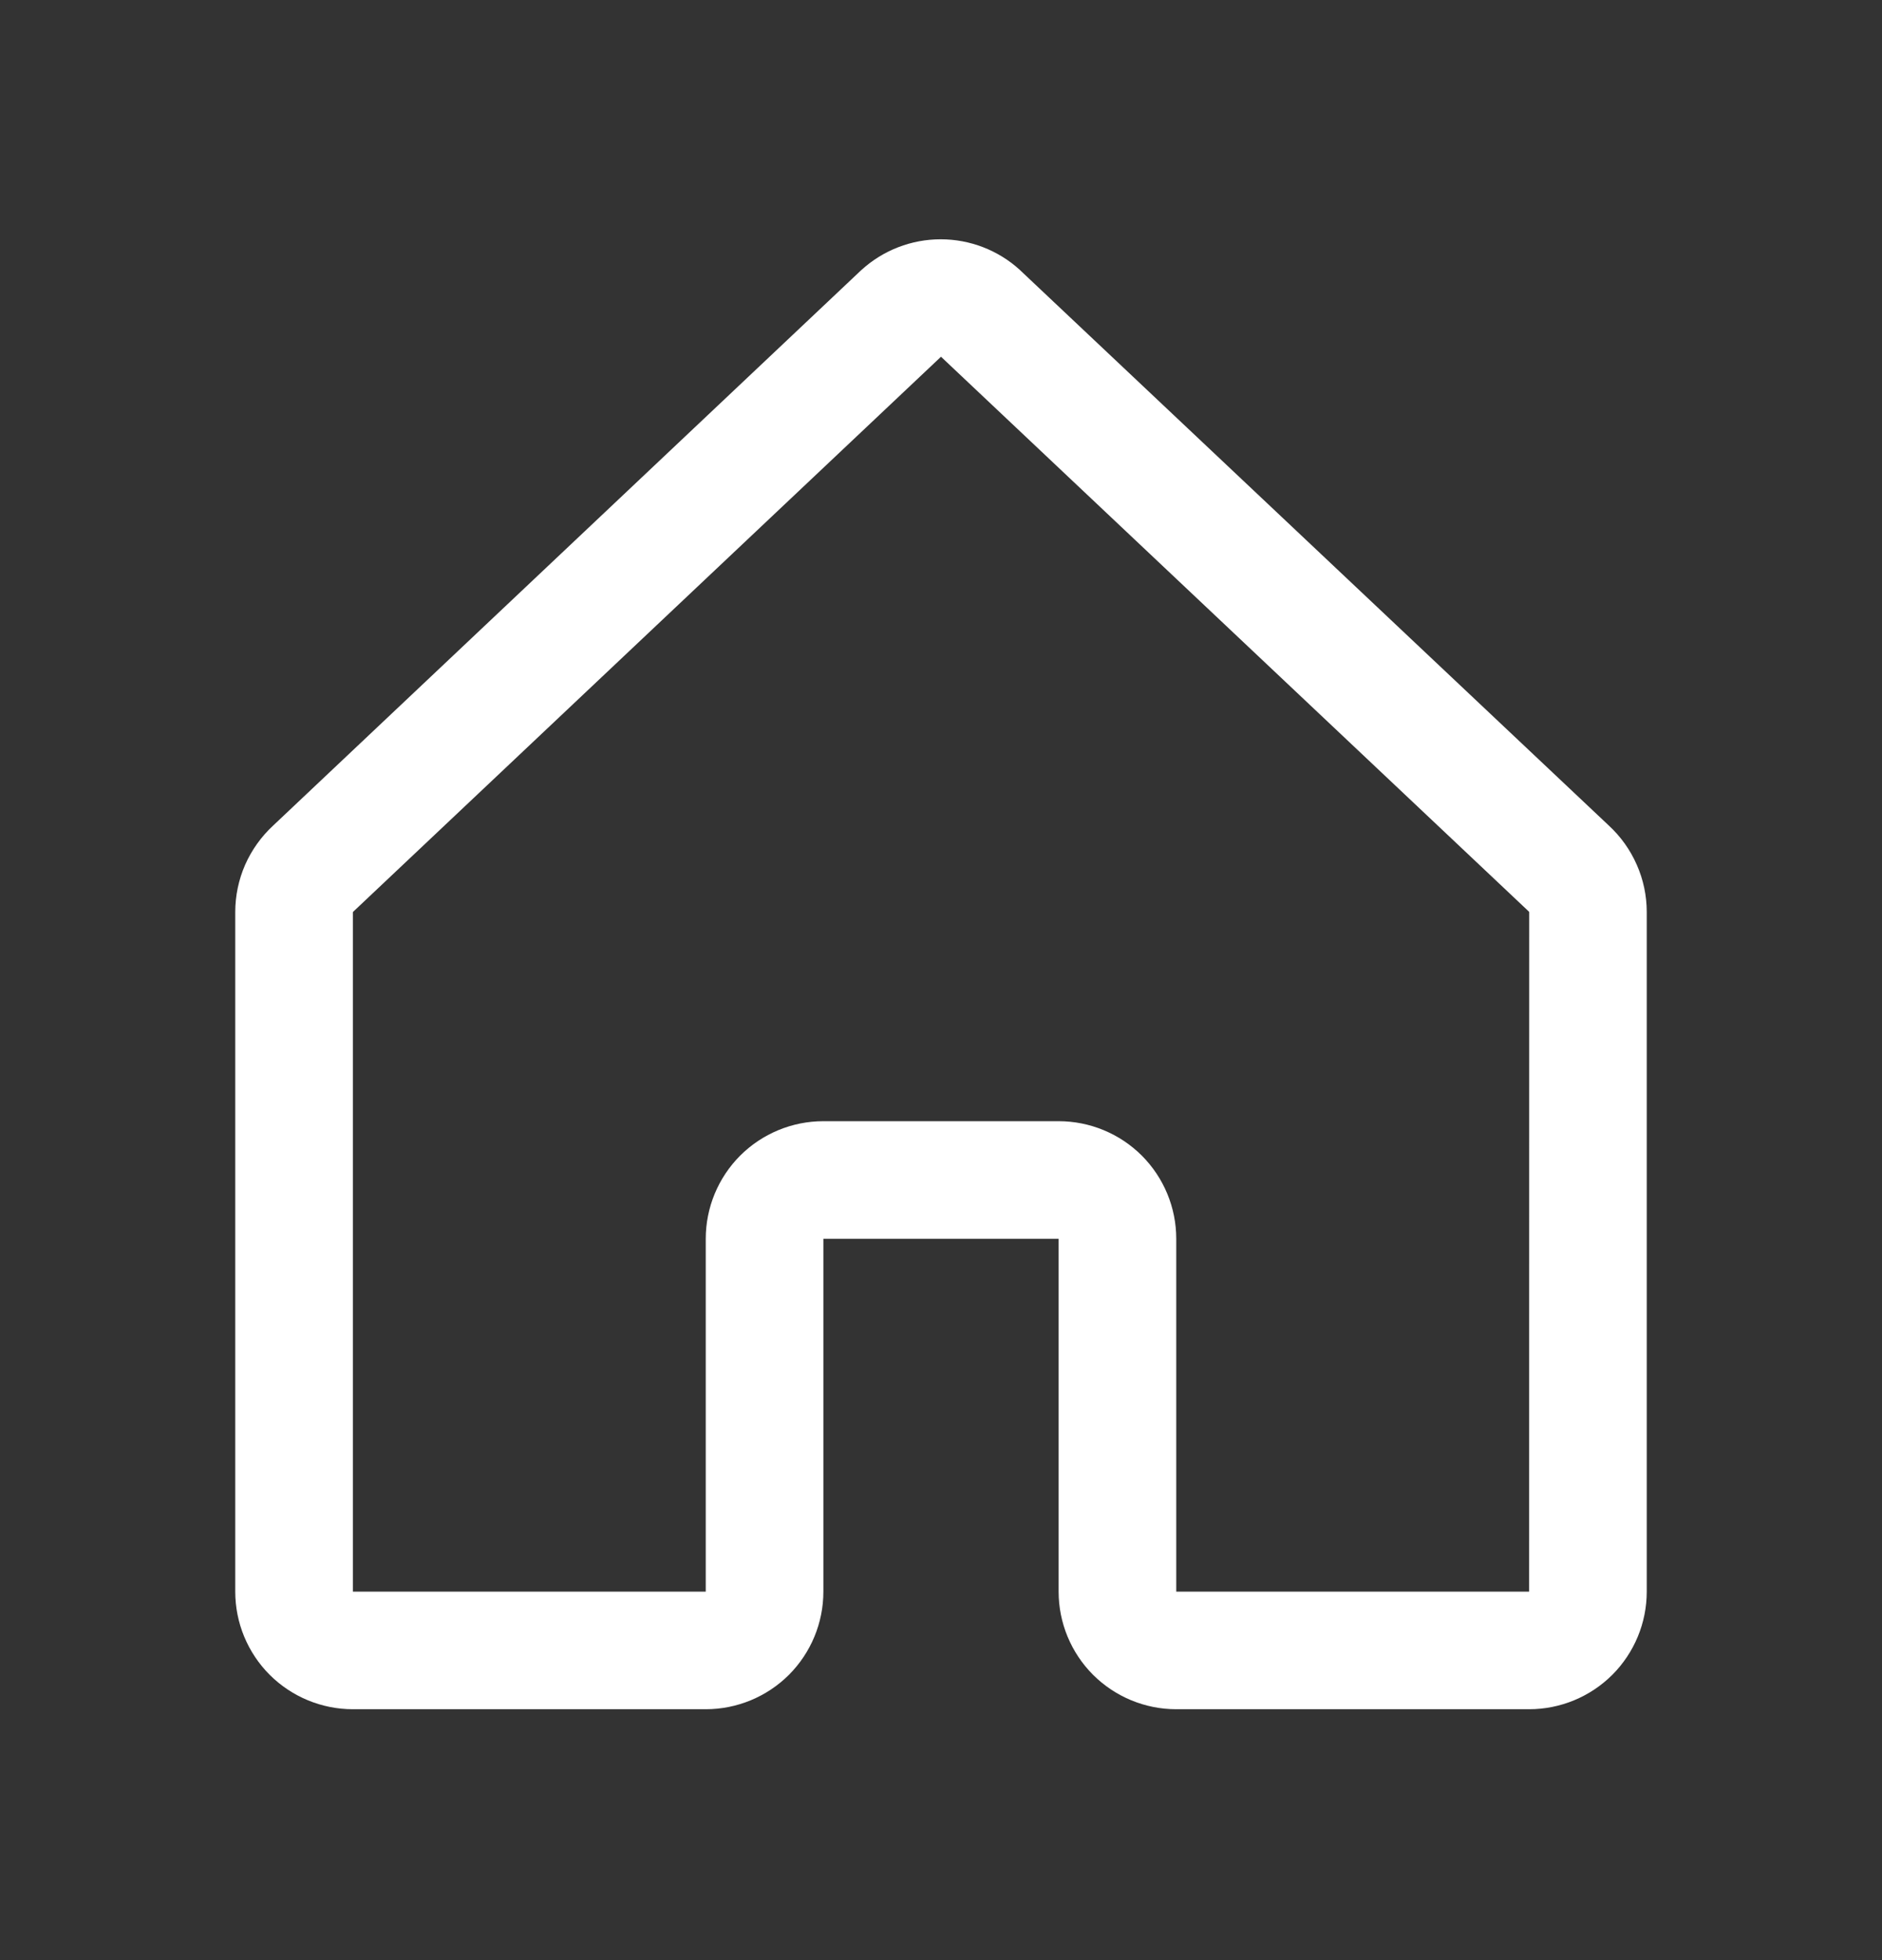 <svg width="24" height="25" viewBox="0 0 24 25" fill="none" xmlns="http://www.w3.org/2000/svg">
<rect x="0" y="0" width="24" height="25" fill="#333333" stroke="none"/>
<path d="M20.515 10.528L13.015 3.452C13.012 3.449 13.008 3.446 13.005 3.442C12.729 3.191 12.369 3.052 11.996 3.052C11.623 3.052 11.263 3.191 10.987 3.442L10.976 3.452L3.485 10.528C3.332 10.669 3.21 10.84 3.126 11.03C3.043 11.22 3 11.425 3 11.633V20.3C3 20.698 3.158 21.079 3.439 21.361C3.721 21.642 4.102 21.8 4.5 21.8H9C9.398 21.8 9.779 21.642 10.061 21.361C10.342 21.079 10.5 20.698 10.5 20.3V15.8H13.5V20.3C13.5 20.698 13.658 21.079 13.939 21.361C14.221 21.642 14.602 21.8 15 21.8H19.5C19.898 21.8 20.279 21.642 20.561 21.361C20.842 21.079 21 20.698 21 20.3V11.633C21 11.425 20.957 11.22 20.873 11.03C20.79 10.84 20.668 10.669 20.515 10.528ZM19.5 20.3H15V15.8C15 15.402 14.842 15.021 14.561 14.739C14.279 14.458 13.898 14.3 13.5 14.3H10.5C10.102 14.3 9.721 14.458 9.439 14.739C9.158 15.021 9 15.402 9 15.8V20.3H4.5V11.633L4.51 11.623L12 4.55L19.491 11.621L19.501 11.631L19.5 20.3Z" fill="white" style="fill:white;fill-opacity:1;"/>
</svg>
